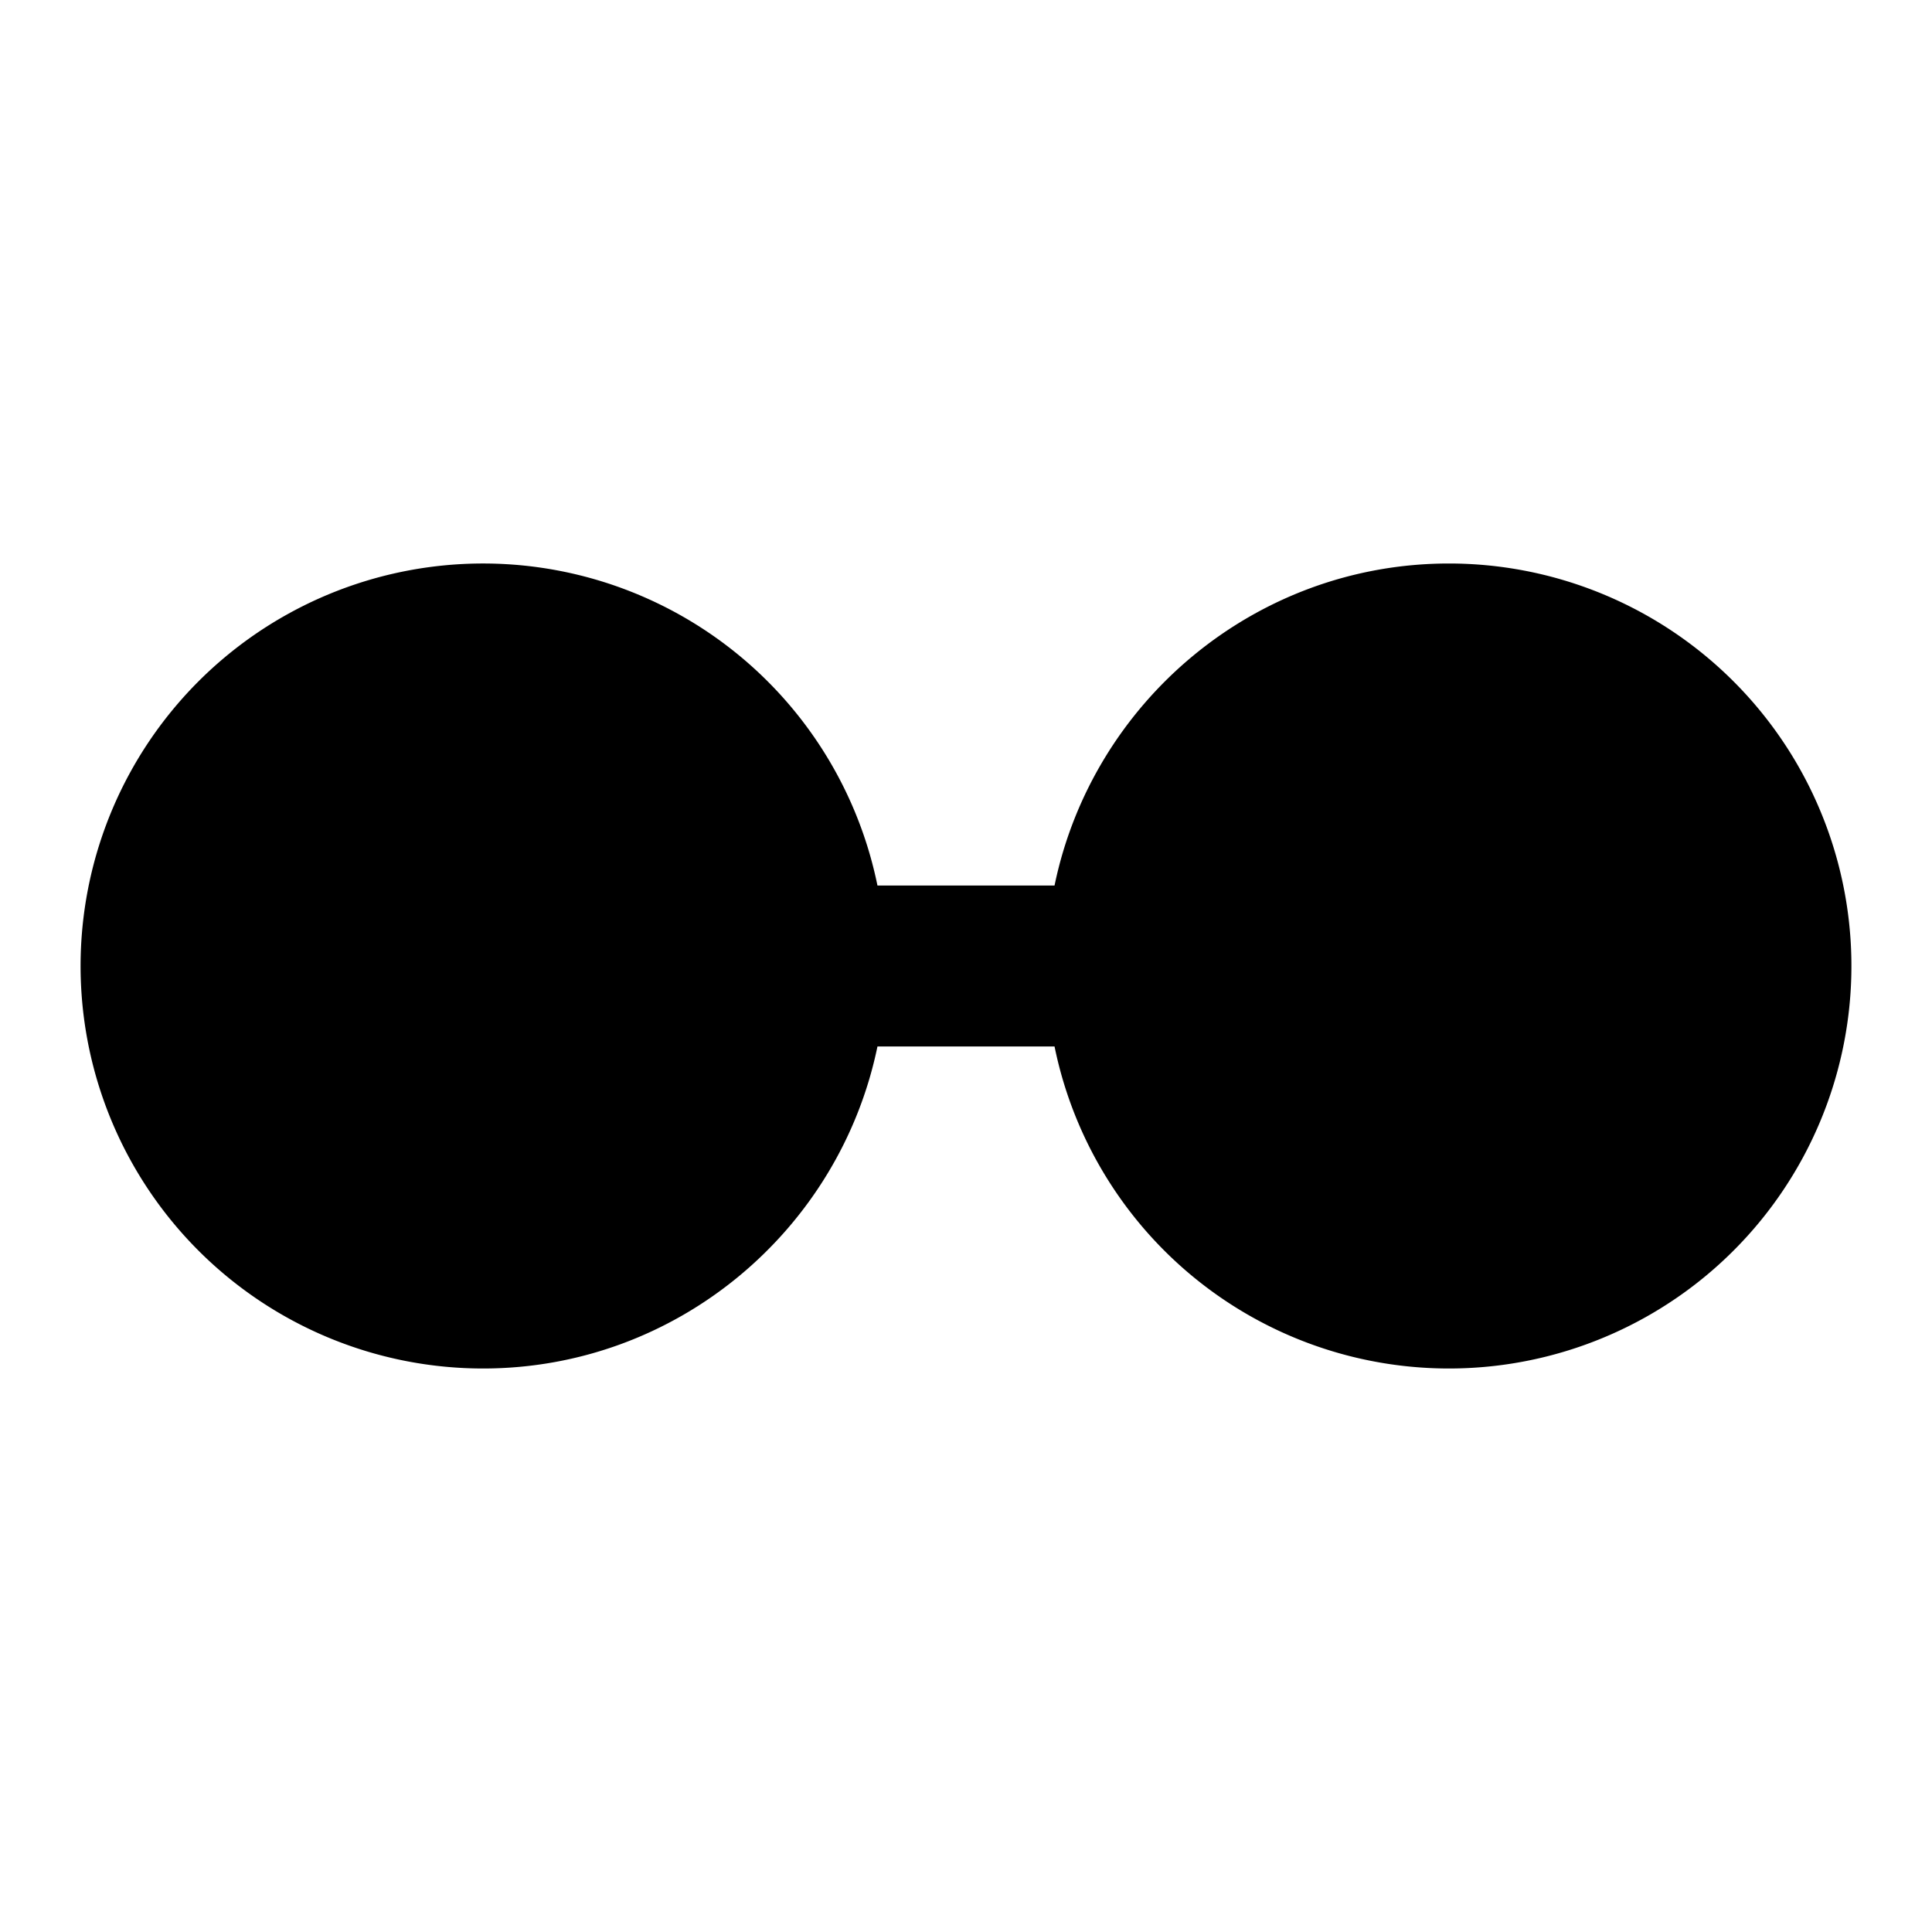 <svg xmlns="http://www.w3.org/2000/svg" width="24" height="24"><!--Boxicons v3.0 https://boxicons.com | License  https://docs.boxicons.com/free--><path d="M18 7c-2.41 0-4.43 1.72-4.9 4h-2.2A5 5 0 1 0 6 17c2.41 0 4.43-1.72 4.9-4h2.2A5 5 0 1 0 18 7" class="b"/></svg>